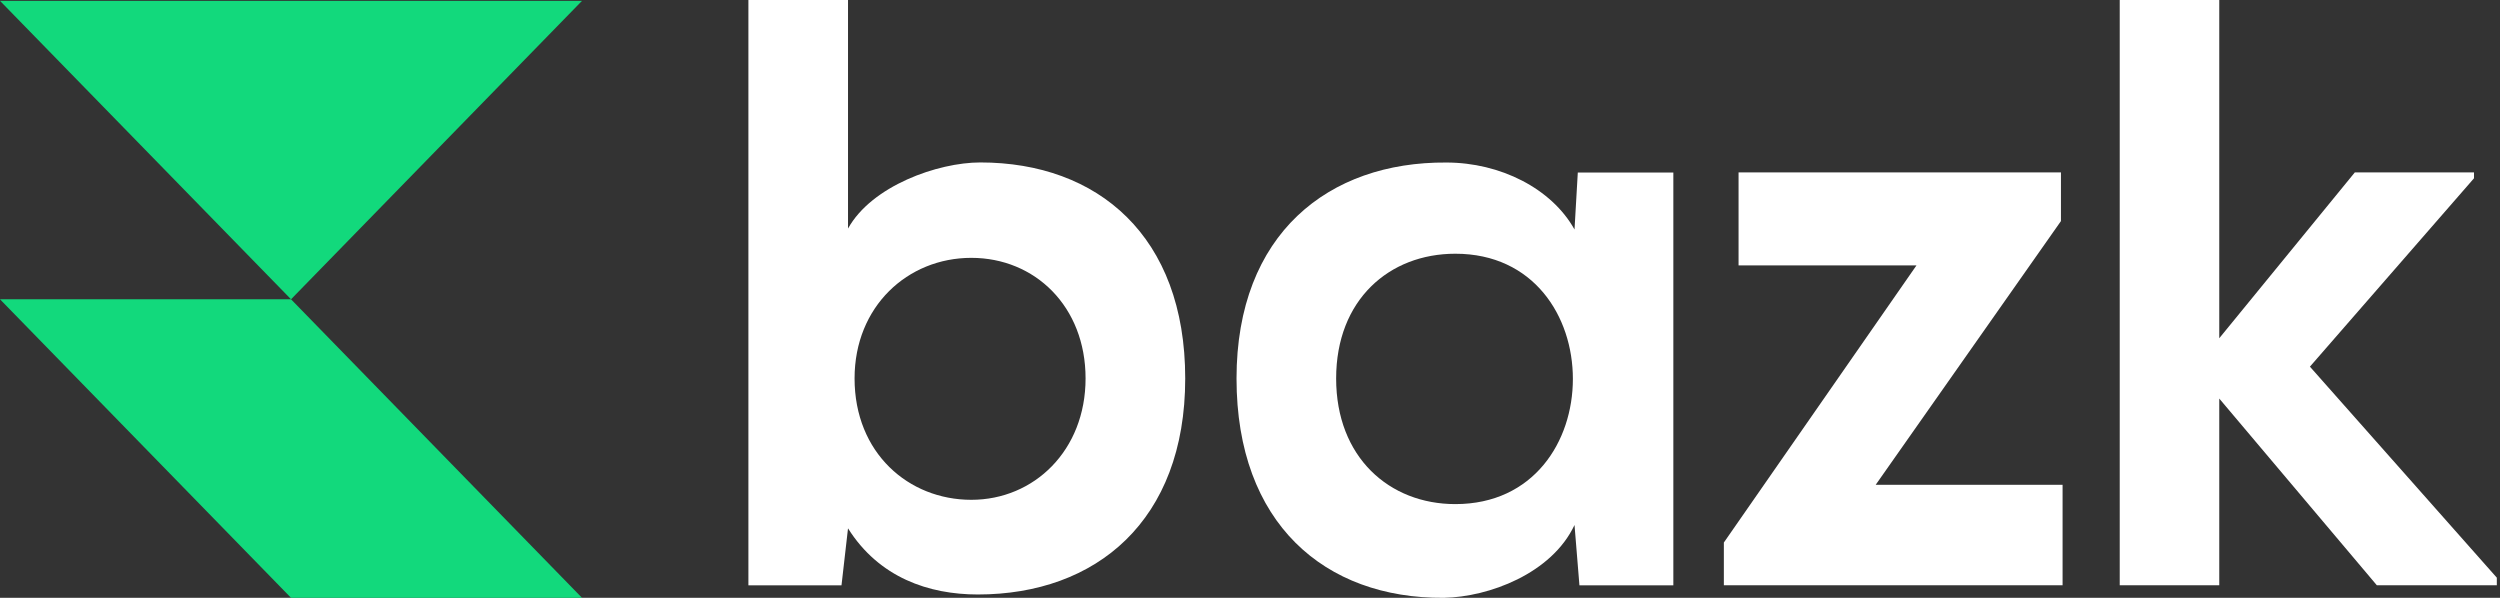 <svg width="92" height="22" viewBox="0 0 92 22" fill="none" xmlns="http://www.w3.org/2000/svg">
<rect x="0" y="0" width="92" height="22" fill="#333333" stroke="none"/>
<g clip-path="url(#clip0_626_4304)">
<path d="M31.207 0V8.411C32.078 6.839 34.513 5.978 36.075 5.978C40.401 5.978 43.616 8.689 43.616 13.926C43.616 19.162 40.341 21.877 35.985 21.877C34.182 21.877 32.351 21.259 31.207 19.443L30.967 21.54H27.541V0H31.204H31.207ZM31.448 13.926C31.448 16.668 33.432 18.393 35.744 18.393C38.056 18.393 39.949 16.575 39.949 13.926C39.949 11.276 38.086 9.489 35.744 9.489C33.402 9.489 31.448 11.276 31.448 13.926Z" fill="white"/>
<path d="M58.063 6.348H61.579V21.54H58.123L57.942 19.32C57.102 21.108 54.788 21.969 53.135 22C48.749 22.031 45.504 19.258 45.504 13.929C45.504 8.599 48.9 5.95 53.225 5.981C55.209 5.981 57.099 6.935 57.942 8.445L58.063 6.348ZM49.17 13.929C49.17 16.825 51.124 18.551 53.556 18.551C59.324 18.551 59.324 9.337 53.556 9.337C51.124 9.337 49.17 11.032 49.17 13.929Z" fill="white"/>
<path d="M75.843 6.348V8.136L69.025 17.841H75.903V21.537H63.438V19.965L70.527 9.766H63.979V6.345H75.846L75.843 6.348Z" fill="white"/>
<path d="M81.669 0V12.447L86.657 6.345H91.043V6.561L85.005 13.493L91.883 21.259V21.537H87.467L81.669 14.667V21.537H78.006V0H81.669Z" fill="white"/>
<path d="M0 11.014L10.71 22H21.418L10.71 11.014H0Z" fill="#12D97C"/>
<path d="M21.418 0.031H10.71H0L10.71 11.014L21.418 0.031Z" fill="#12D97C"/>
</g>
<defs>
<clipPath id="clip0_626_4304">
<rect width="91.882" height="22" fill="white"/>
</clipPath>
</defs>
</svg>
